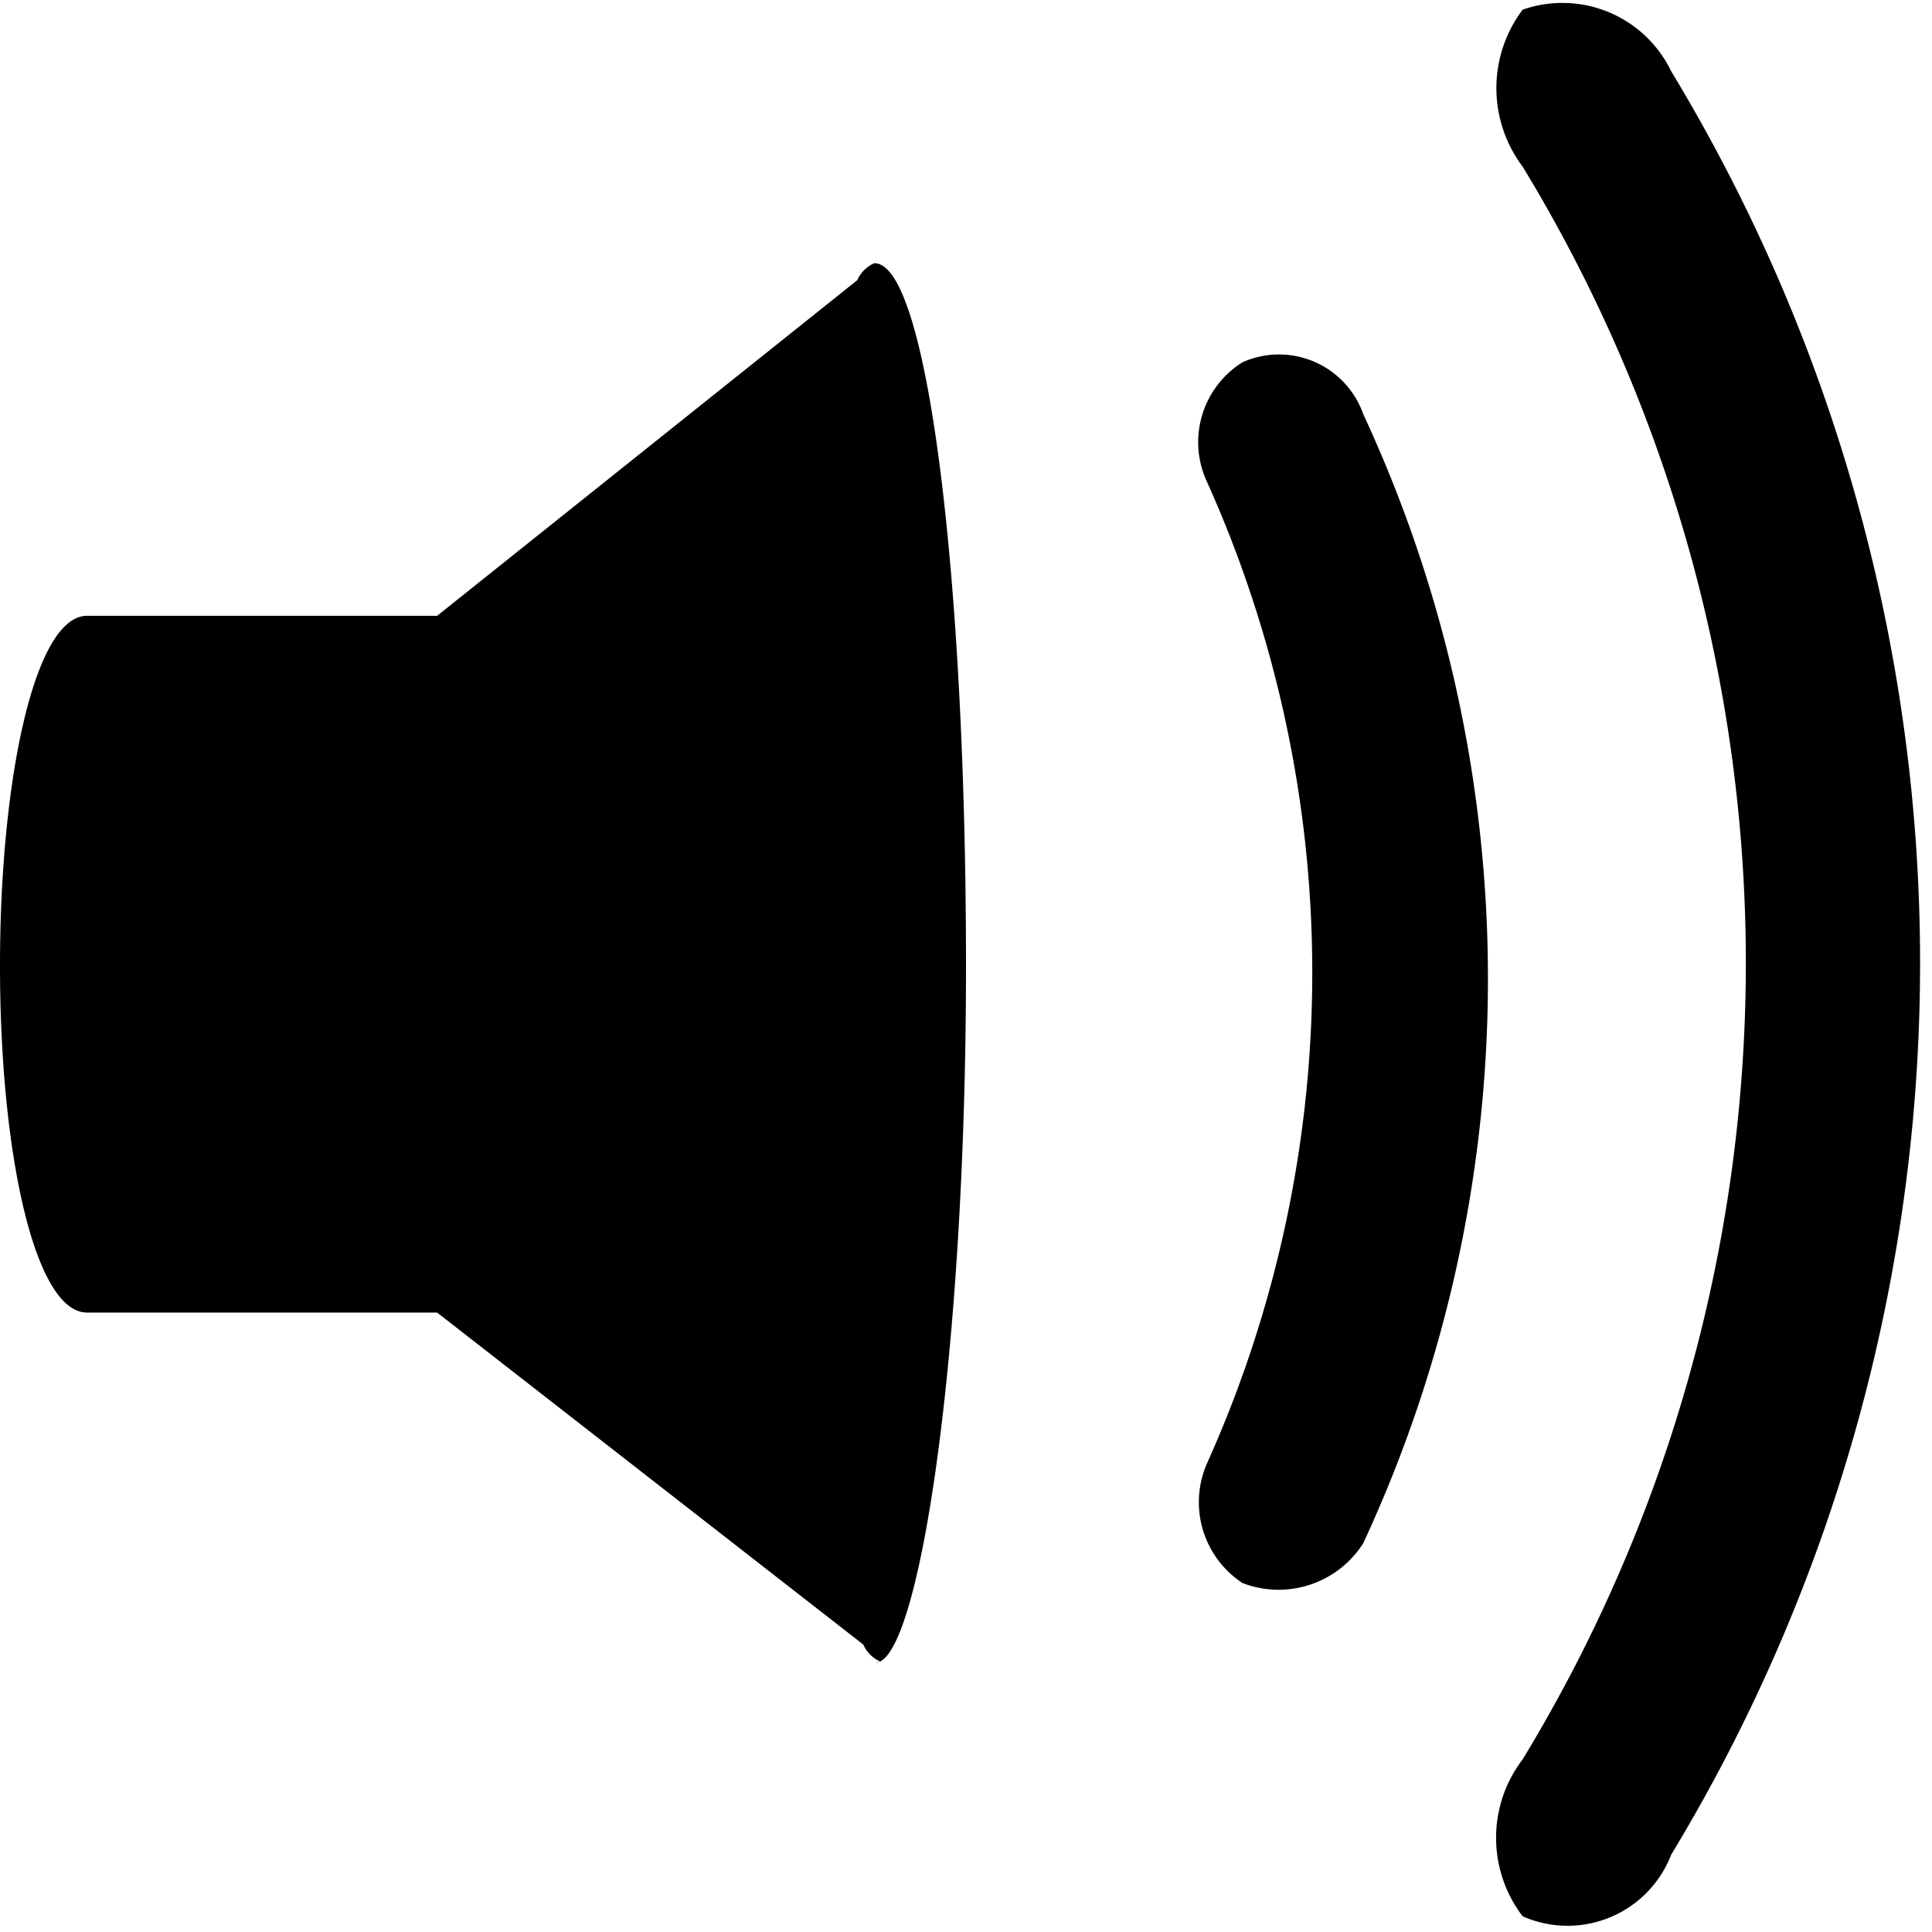 <svg id="volume" xmlns="http://www.w3.org/2000/svg" viewBox="0 0 16 16"><title>leap-icons</title><path d="M13.84,15.36a0.92,0.92,0,0,1-1.23.51,1.07,1.07,0,0,1,0-1.3,12.69,12.69,0,0,0,0-13.19,1.08,1.08,0,0,1,0-1.3,1,1,0,0,1,1.23.51A14.26,14.26,0,0,1,13.84,15.36Zm-3.55-2.25a0.8,0.8,0,0,1-.29-1A9.91,9.91,0,0,0,10,4a0.78,0.78,0,0,1,.29-1,0.74,0.74,0,0,1,1,.43,11.1,11.1,0,0,1,0,9.35A0.83,0.83,0,0,1,10.29,13.11Zm-3,.65h0a0.27,0.27,0,0,1-.14-0.14L3.62,10.87H0.72C0.29,10.87,0,9.56,0,8s0.29-2.9.72-2.9h2.9L7.1,2.32a0.27,0.27,0,0,1,.14-0.14C7.68,2.17,8,4.78,8,8S7.61,13.77,7.25,13.77Z"/></svg>
